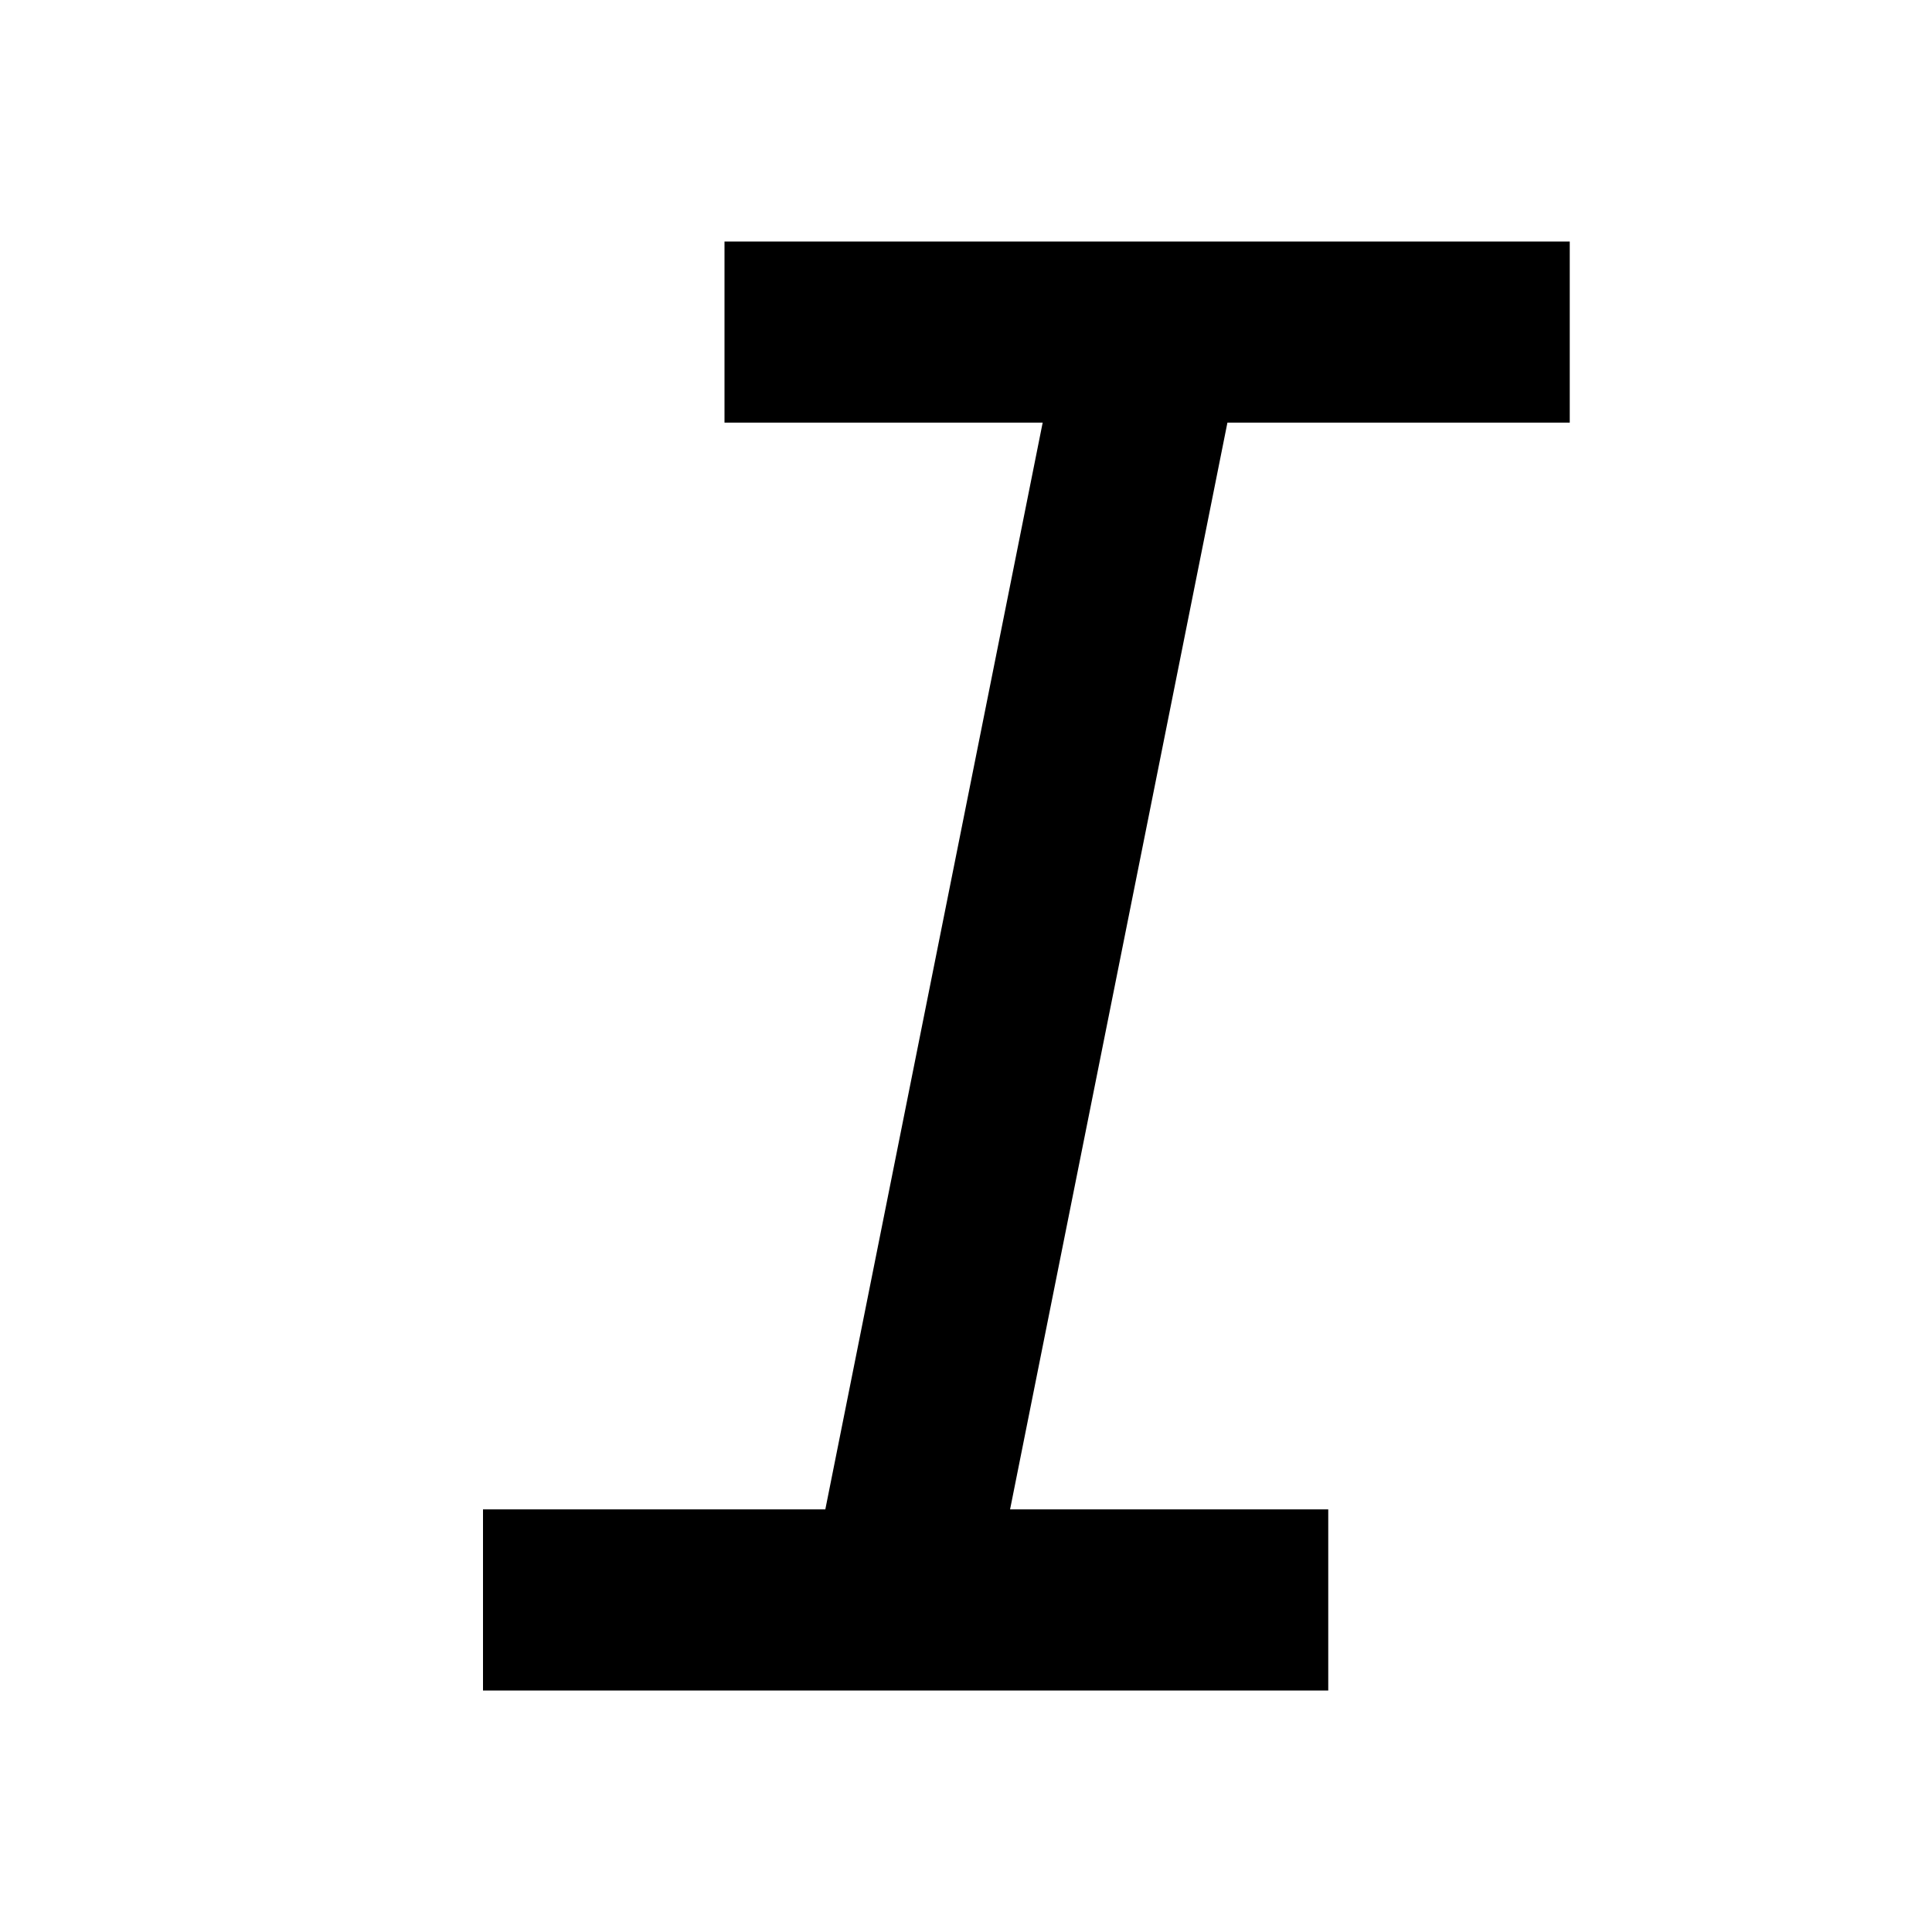 <svg width="16" height="16" viewBox="0 0 16 16" fill="none" xmlns="http://www.w3.org/2000/svg">
	<path fill-rule="evenodd" clip-rule="evenodd" d="M6 3.5V2H13V3.5H10.165L8.365 12.5H11V14H4V12.5H6.835L8.635 3.5H6Z" fill="context-fill"/>
</svg>
	